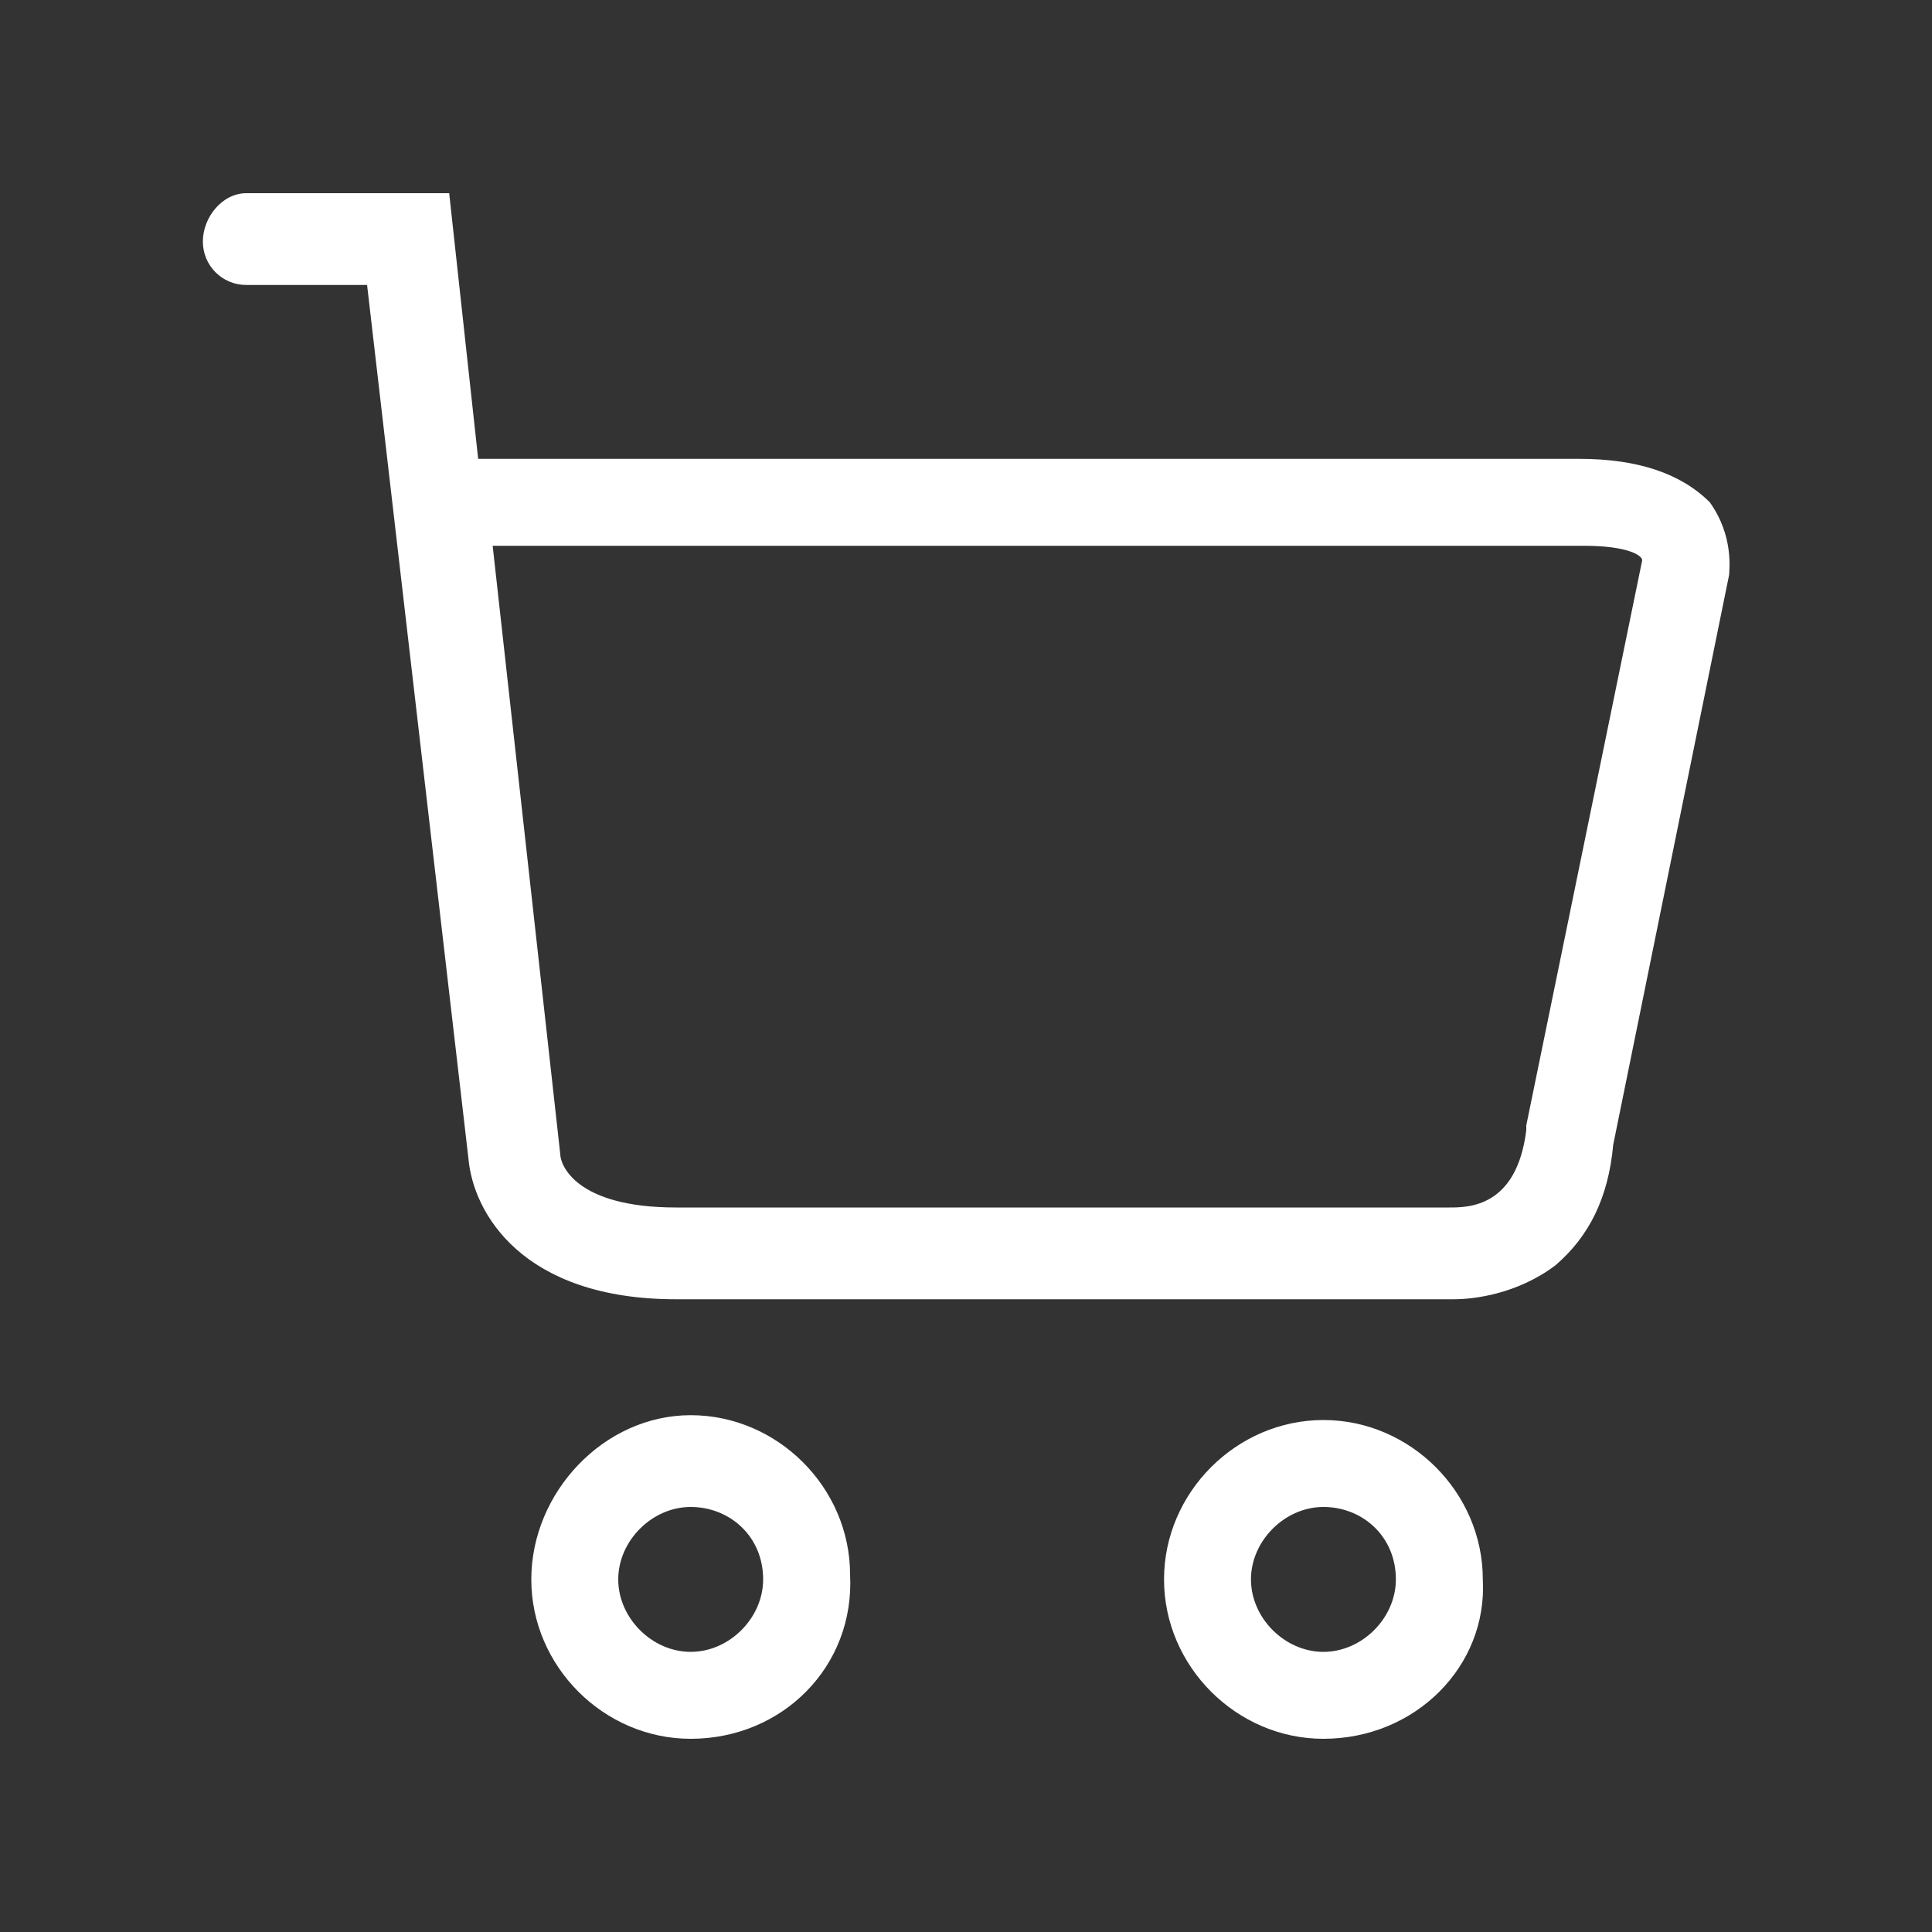 <?xml version="1.0" encoding="utf-8"?>
<!-- Generator: Adobe Illustrator 27.0.0, SVG Export Plug-In . SVG Version: 6.00 Build 0)  -->
<svg version="1.1" id="Layer_1" xmlns="http://www.w3.org/2000/svg" xmlns:xlink="http://www.w3.org/1999/xlink" x="0px" y="0px"
	 viewBox="0 0 40 40" style="enable-background:new 0 0 40 40;" xml:space="preserve">
<rect x="0" y="0" width="40" height="40" fill="#333333" stroke="none"/>
<style type="text/css">
	.st0{fill:#FFFFFF;}
</style>
<g>
	<g>
		<path class="st0" d="M30.1,26.9c-0.1,0-0.2,0-0.2,0H14c-3.2,0-4.2-1.8-4.3-2.9L7.6,5.9H5.1c-0.5,0-0.9-0.4-0.9-0.9S4.6,4,5.1,4
			h4.2l0.6,5.5h22.8c1.2,0,2.1,0.3,2.7,0.9c0.5,0.7,0.4,1.4,0.4,1.5l-2.4,11.8c-0.1,1.1-0.5,1.9-1.2,2.5
			C31.4,26.8,30.5,26.9,30.1,26.9z M11.6,23.9c0,0.2,0.3,1.1,2.4,1.1h15.9H30c0.4,0,1.4,0,1.6-1.6l0-0.1L34,11.6
			c0-0.1-0.3-0.3-1.2-0.3H10.2L11.6,23.9z M34,11.7L34,11.7L34,11.7z"/>
	</g>
	<g>
		<path class="st0" d="M14.3,36c-1.8,0-3.3-1.5-3.3-3.3c0-1.8,1.5-3.4,3.3-3.4s3.3,1.5,3.3,3.3C17.7,34.5,16.2,36,14.3,36z
			 M14.3,31.2c-0.8,0-1.5,0.7-1.5,1.5c0,0.8,0.7,1.5,1.5,1.5s1.5-0.7,1.5-1.5C15.8,31.8,15.1,31.2,14.3,31.2z"/>
	</g>
	<g>
		<path class="st0" d="M27.4,36c-1.8,0-3.3-1.5-3.3-3.3c0-1.8,1.5-3.3,3.3-3.3c1.8,0,3.3,1.5,3.3,3.3C30.8,34.5,29.3,36,27.4,36z
			 M27.4,31.2c-0.8,0-1.5,0.7-1.5,1.5c0,0.8,0.7,1.5,1.5,1.5c0.8,0,1.5-0.7,1.5-1.5C28.9,31.8,28.2,31.2,27.4,31.2z"/>
	</g>
</g>
</svg>
